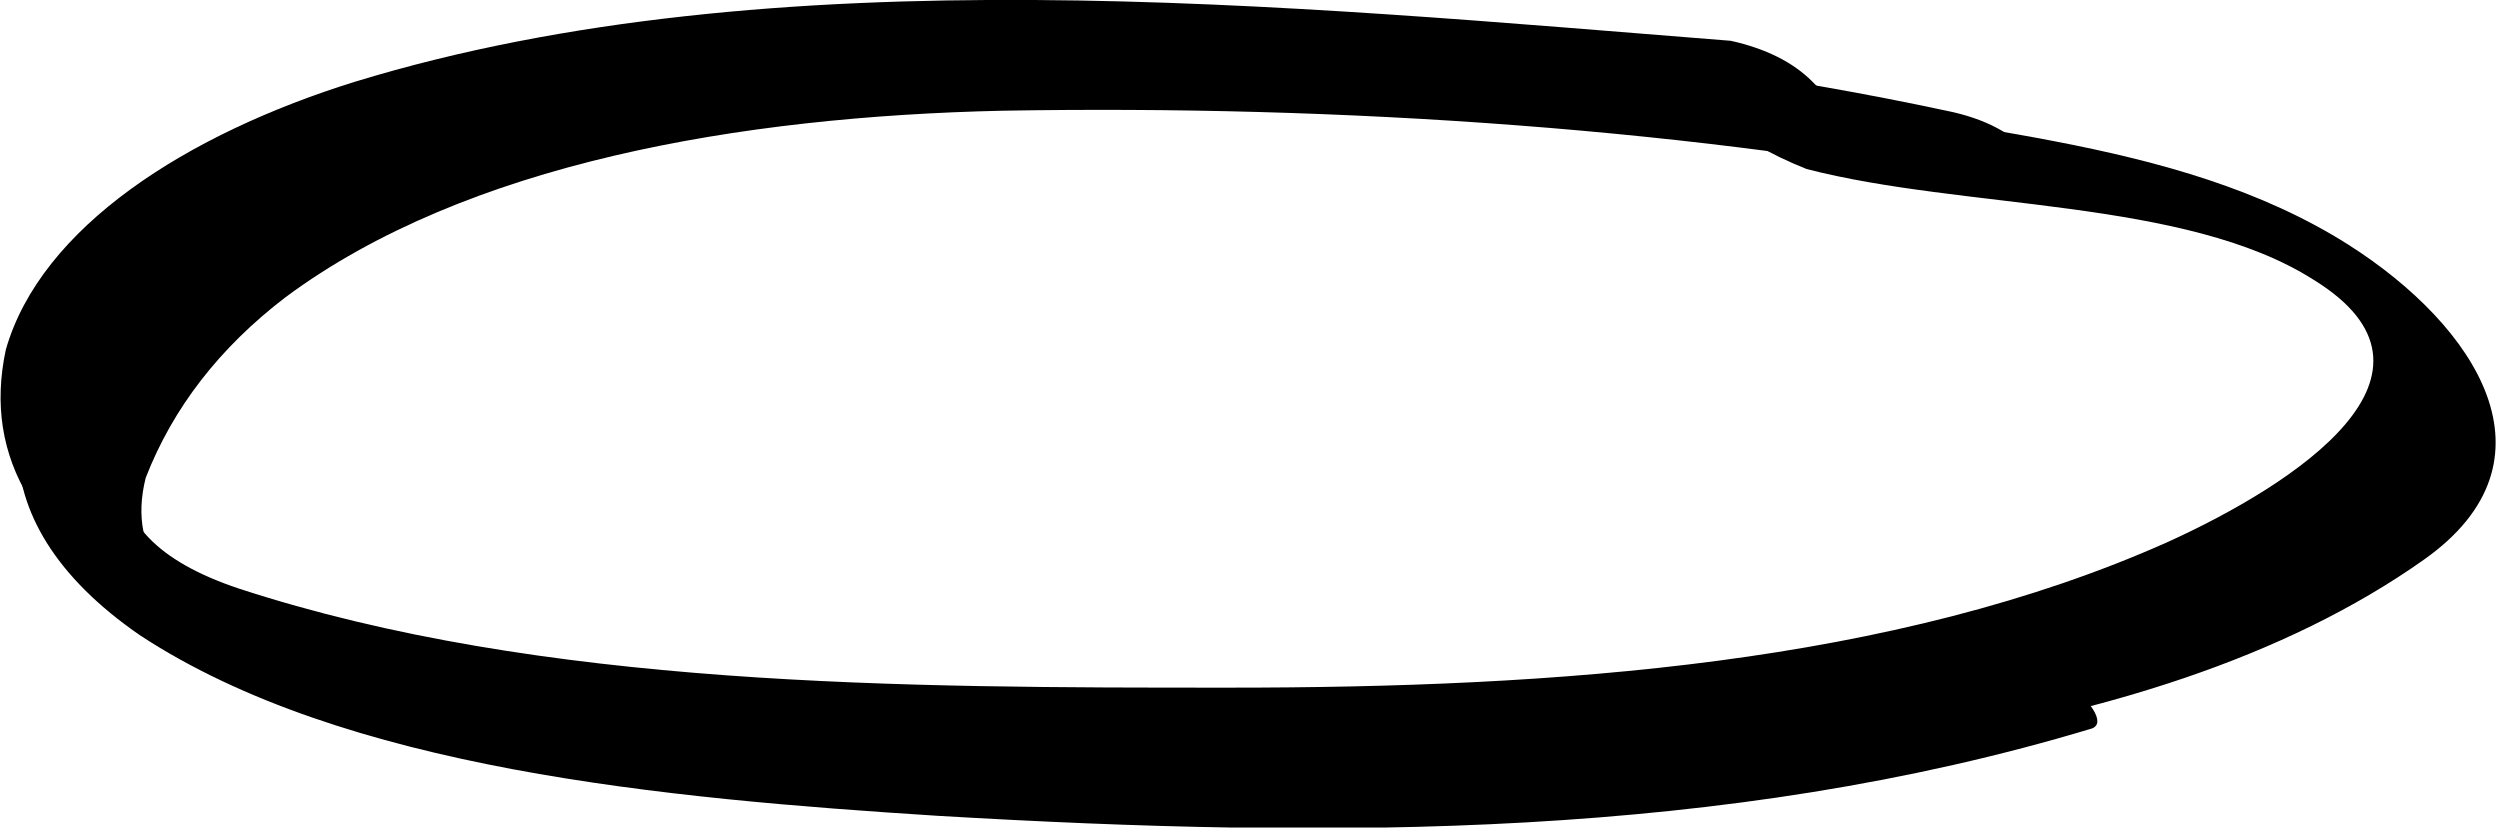 <svg xmlns="http://www.w3.org/2000/svg" viewBox="0 0 429 142" fill="currentColor"><path class="mix-blend-multiply" d="M297 7C221 1 133-8 61 14 32 23 7 39 1 60q-6 28 28 46c22 12 52 17 80 22q57 8 115 6c66 0 144-4 192-38 24-17 9-40-13-54-30-19-69-19-106-28-6-1-3 4-2 6q5 5 15 9c27 7 65 5 87 19 26 16-3 35-25 45-47 21-105 25-161 25s-118 0-170-17q-21-7-20-21t12-26c15-15 43-24 67-29 68-15 144-7 213-4 6 1-1-6-2-7q-5-5-14-7"/><path class="mix-blend-multiply" d="M334 19C278 7 216 3 157 4 106 4 52 14 21 43c-23 21-26 46 3 66 35 23 90 28 137 31 68 4 135 4 198-15 5-2-12-16-19-15-51 10-100 18-154 16-45-2-95-3-137-16q-29-8-24-28 7-18 24-31c31-23 78-31 123-32 58-1 119 3 175 14 6 1 3-4 2-6q-5-6-15-8"/></svg>